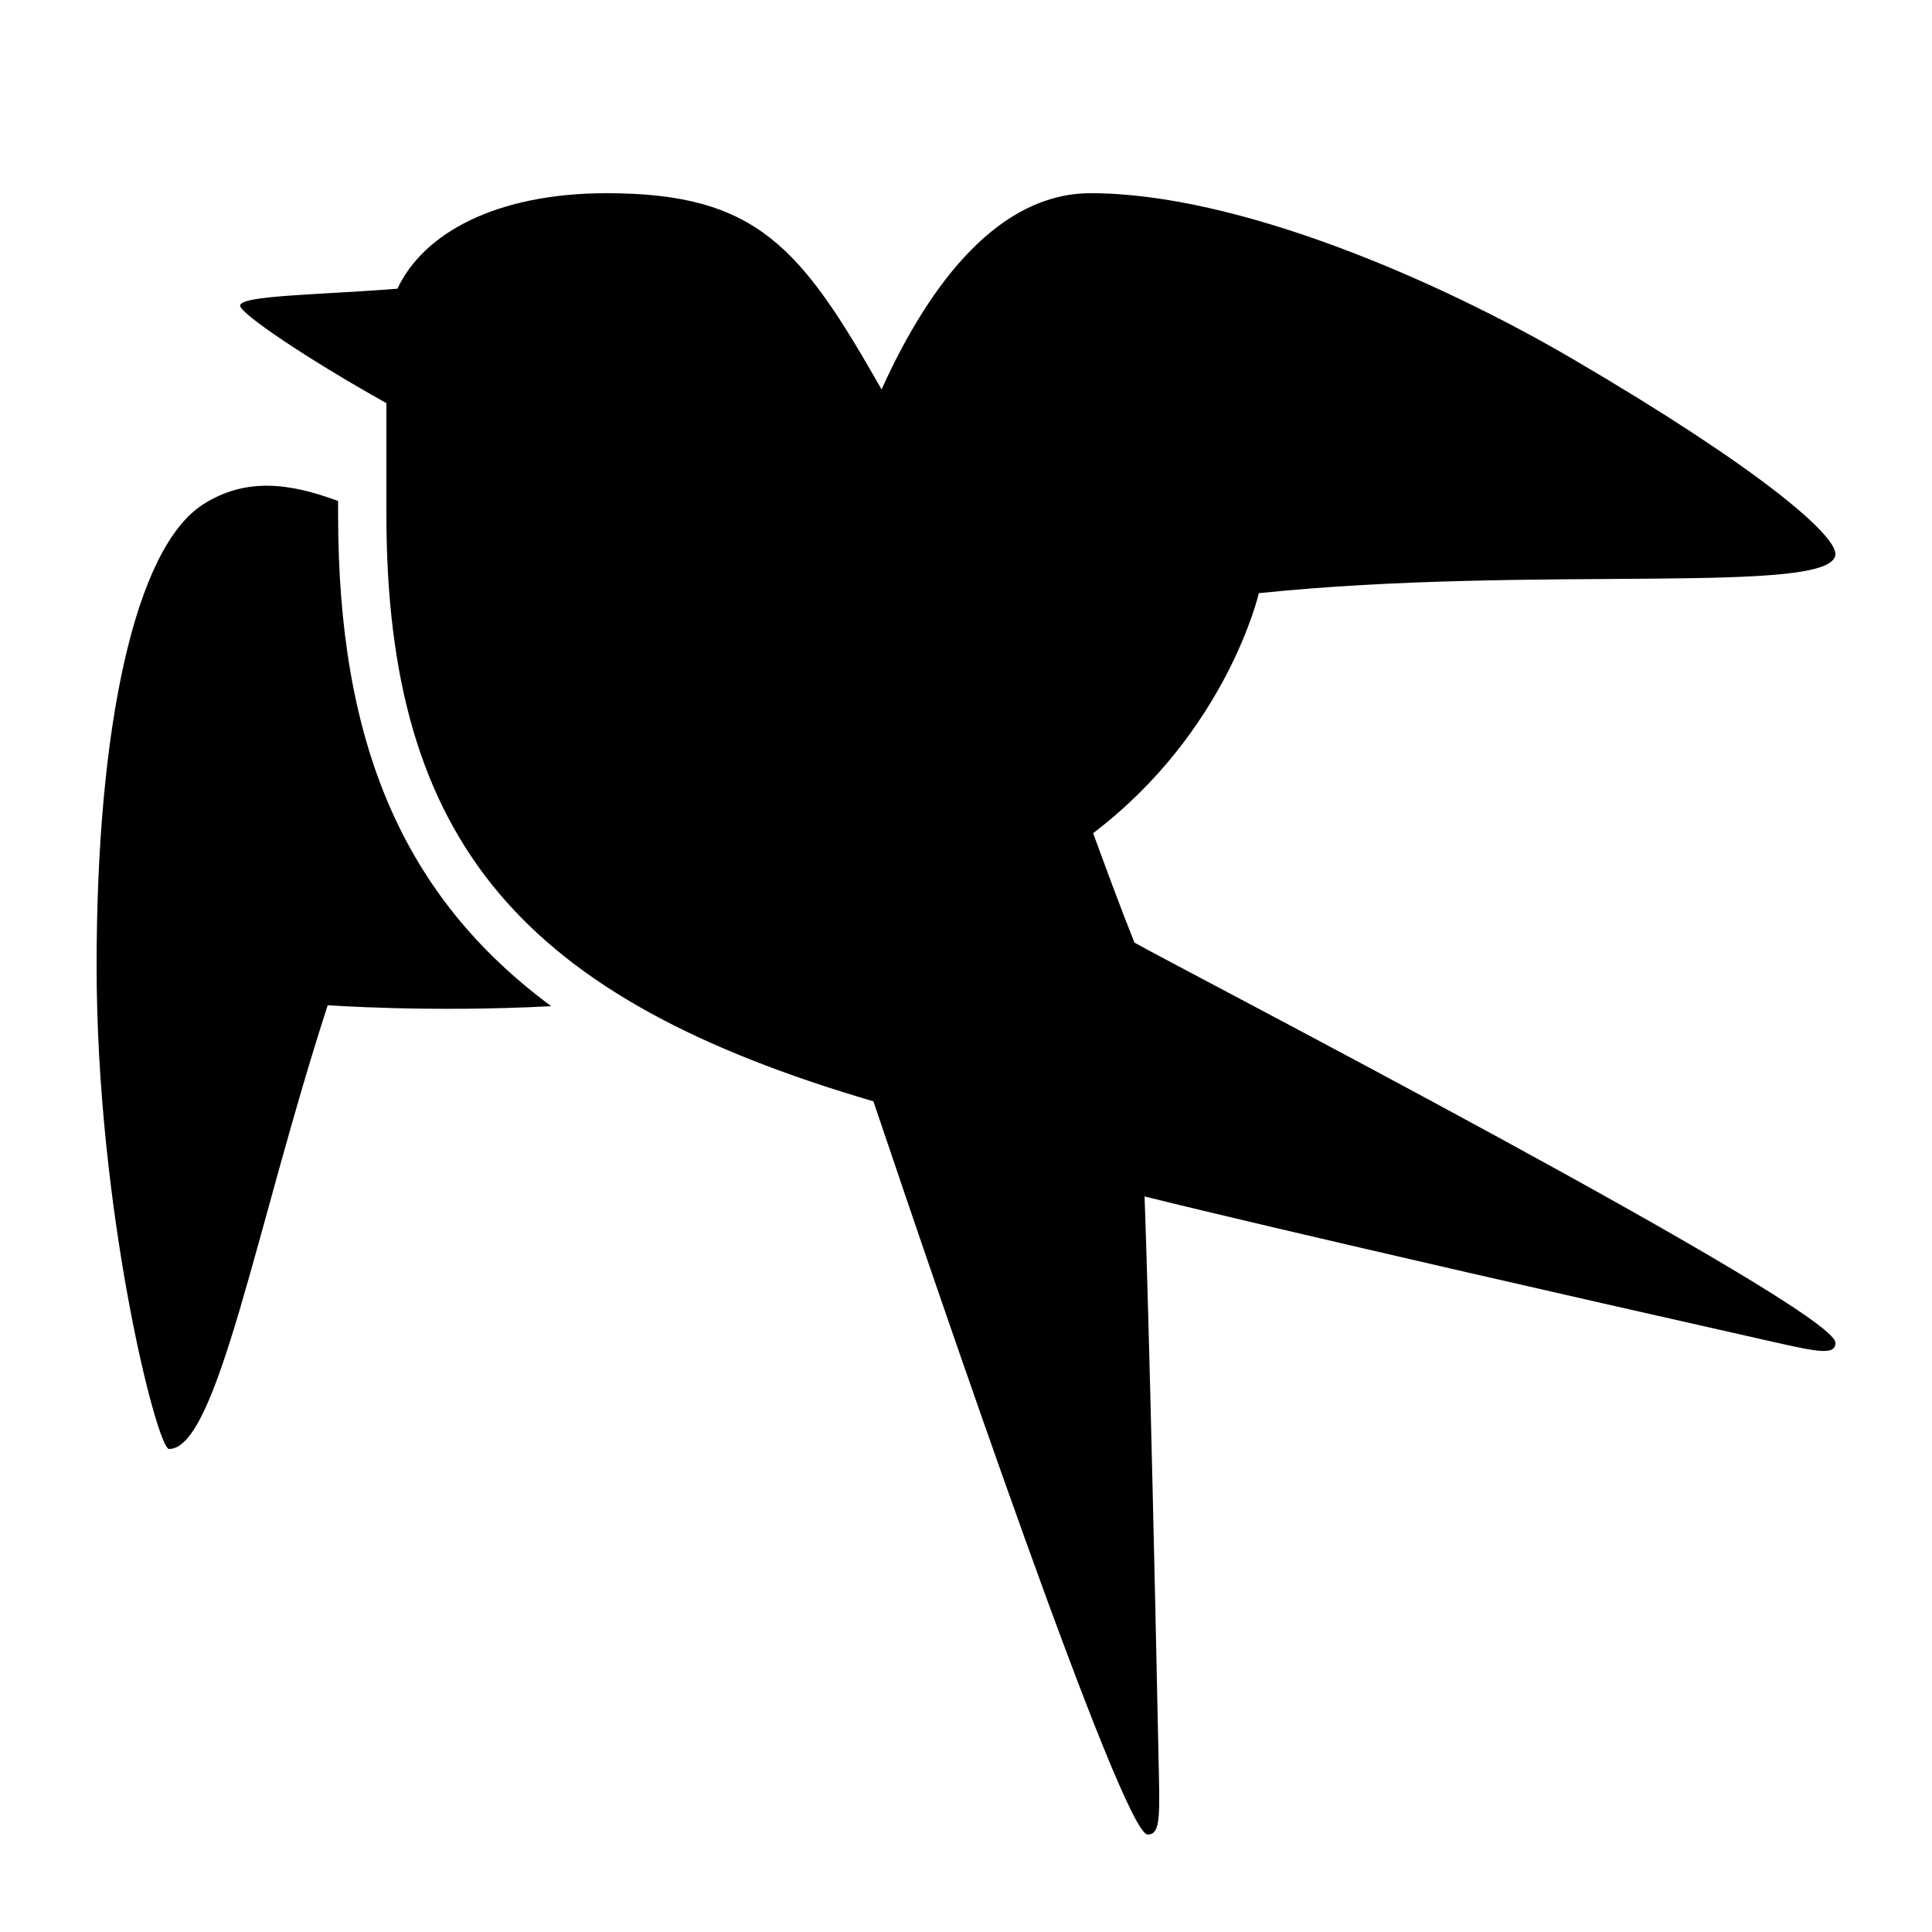 <?xml version="1.0" encoding="utf-8"?>
<!-- Generator: Adobe Illustrator 15.0.0, SVG Export Plug-In . SVG Version: 6.00 Build 0)  -->
<!DOCTYPE svg PUBLIC "-//W3C//DTD SVG 1.1//EN" "http://www.w3.org/Graphics/SVG/1.1/DTD/svg11.dtd">
<svg xmlns="http://www.w3.org/2000/svg" xmlns:xlink="http://www.w3.org/1999/xlink" version="1.1" id="Shape_5_2_" x="0px" y="0px" width="40px" height="40px" viewBox="0 0 40 40" enable-background="new 0 0 40 40" xml:space="preserve">
<g>
	<g>
		<path fill-rule="evenodd" clip-rule="evenodd" d="M23.488,19.516c-0.3-0.747-0.572-1.495-0.856-2.266    c2.777-2.11,3.431-4.969,3.431-4.969C31.781,11.688,38,12.344,38,11.469c0-0.406-1.581-1.779-5.439-4.037    C29.803,5.817,25.642,4,22.579,4c-1.854,0-3.294,1.776-4.327,4.063C16.585,5.131,15.684,4,12.563,4    C10.255,4,8.76,4.839,8.229,5.977C6.603,6.108,4.951,6.112,4.972,6.333C4.988,6.496,6.312,7.402,8,8.347v2.303    c0,6.819,2.838,10.027,10.083,12.152c1.382,4.097,5.159,15.18,5.678,15.18c0.284,0,0.249-0.411,0.222-1.747    c-0.183-8.844-0.286-11.464-0.286-11.464s2.904,0.734,12.96,2.999c0.963,0.217,1.344,0.3,1.344,0.032    C38,27.078,24.244,19.952,23.488,19.516z M7,10.65v-0.277c-0.991-0.37-1.908-0.496-2.792,0.068C2.798,11.34,2,15.031,2,20    c0,5.07,1.25,10,1.5,10c1,0,1.798-4.605,3.285-9.188c0,0,2.104,0.153,4.628,0.02C8.315,18.543,7,15.349,7,10.65z"/>
	</g>
</g>
</svg>
